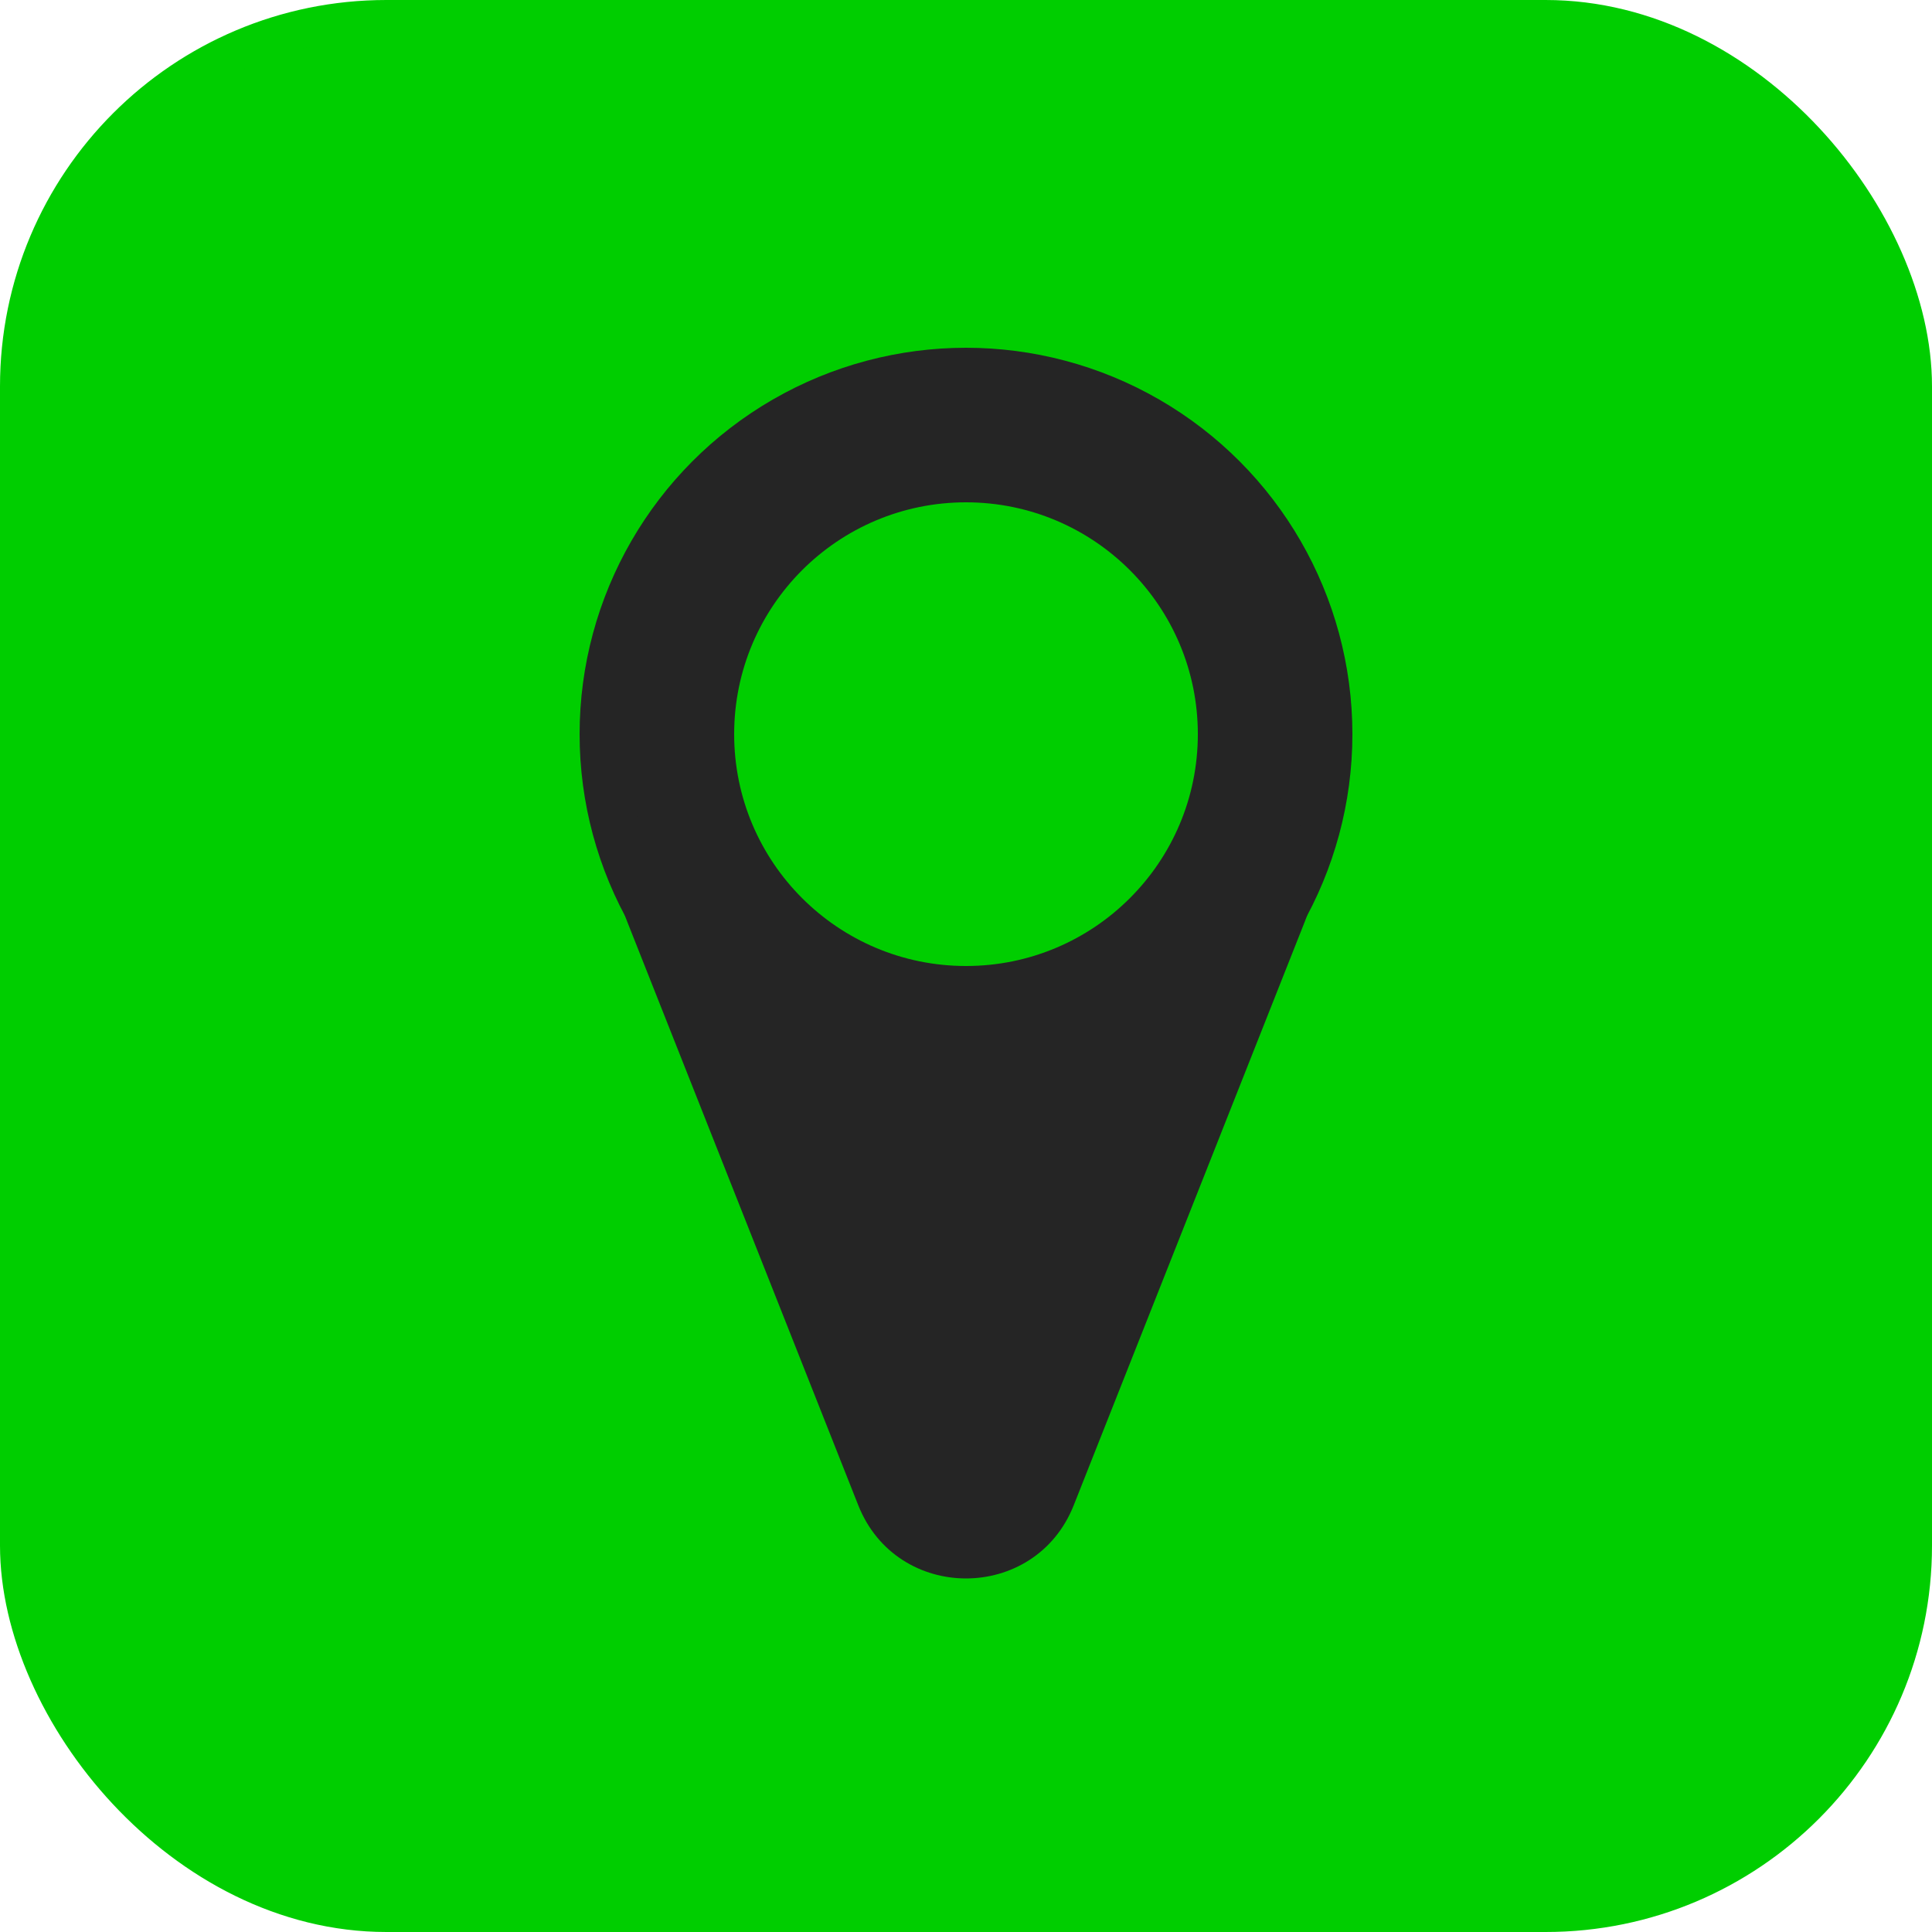 <svg width="50" height="50" viewBox="0 0 50 50" fill="none" xmlns="http://www.w3.org/2000/svg">
<rect x="0.5" y="0.5" width="49" height="49" rx="9.5" fill="#00CE00"/>
<rect x="0.5" y="0.5" width="49" height="49" rx="9.5" stroke="#00CE00"/>
<circle cx="25" cy="19" r="10" fill="#252525"/>
<path d="M27.789 38.954C26.789 41.482 23.211 41.482 22.211 38.954L16.233 23.854C15.453 21.885 16.904 19.75 19.022 19.75L30.978 19.75C33.096 19.75 34.547 21.885 33.767 23.854L27.789 38.954Z" fill="#252525"/>
<circle cx="25" cy="19" r="6" fill="#00CE00"/>
</svg>

